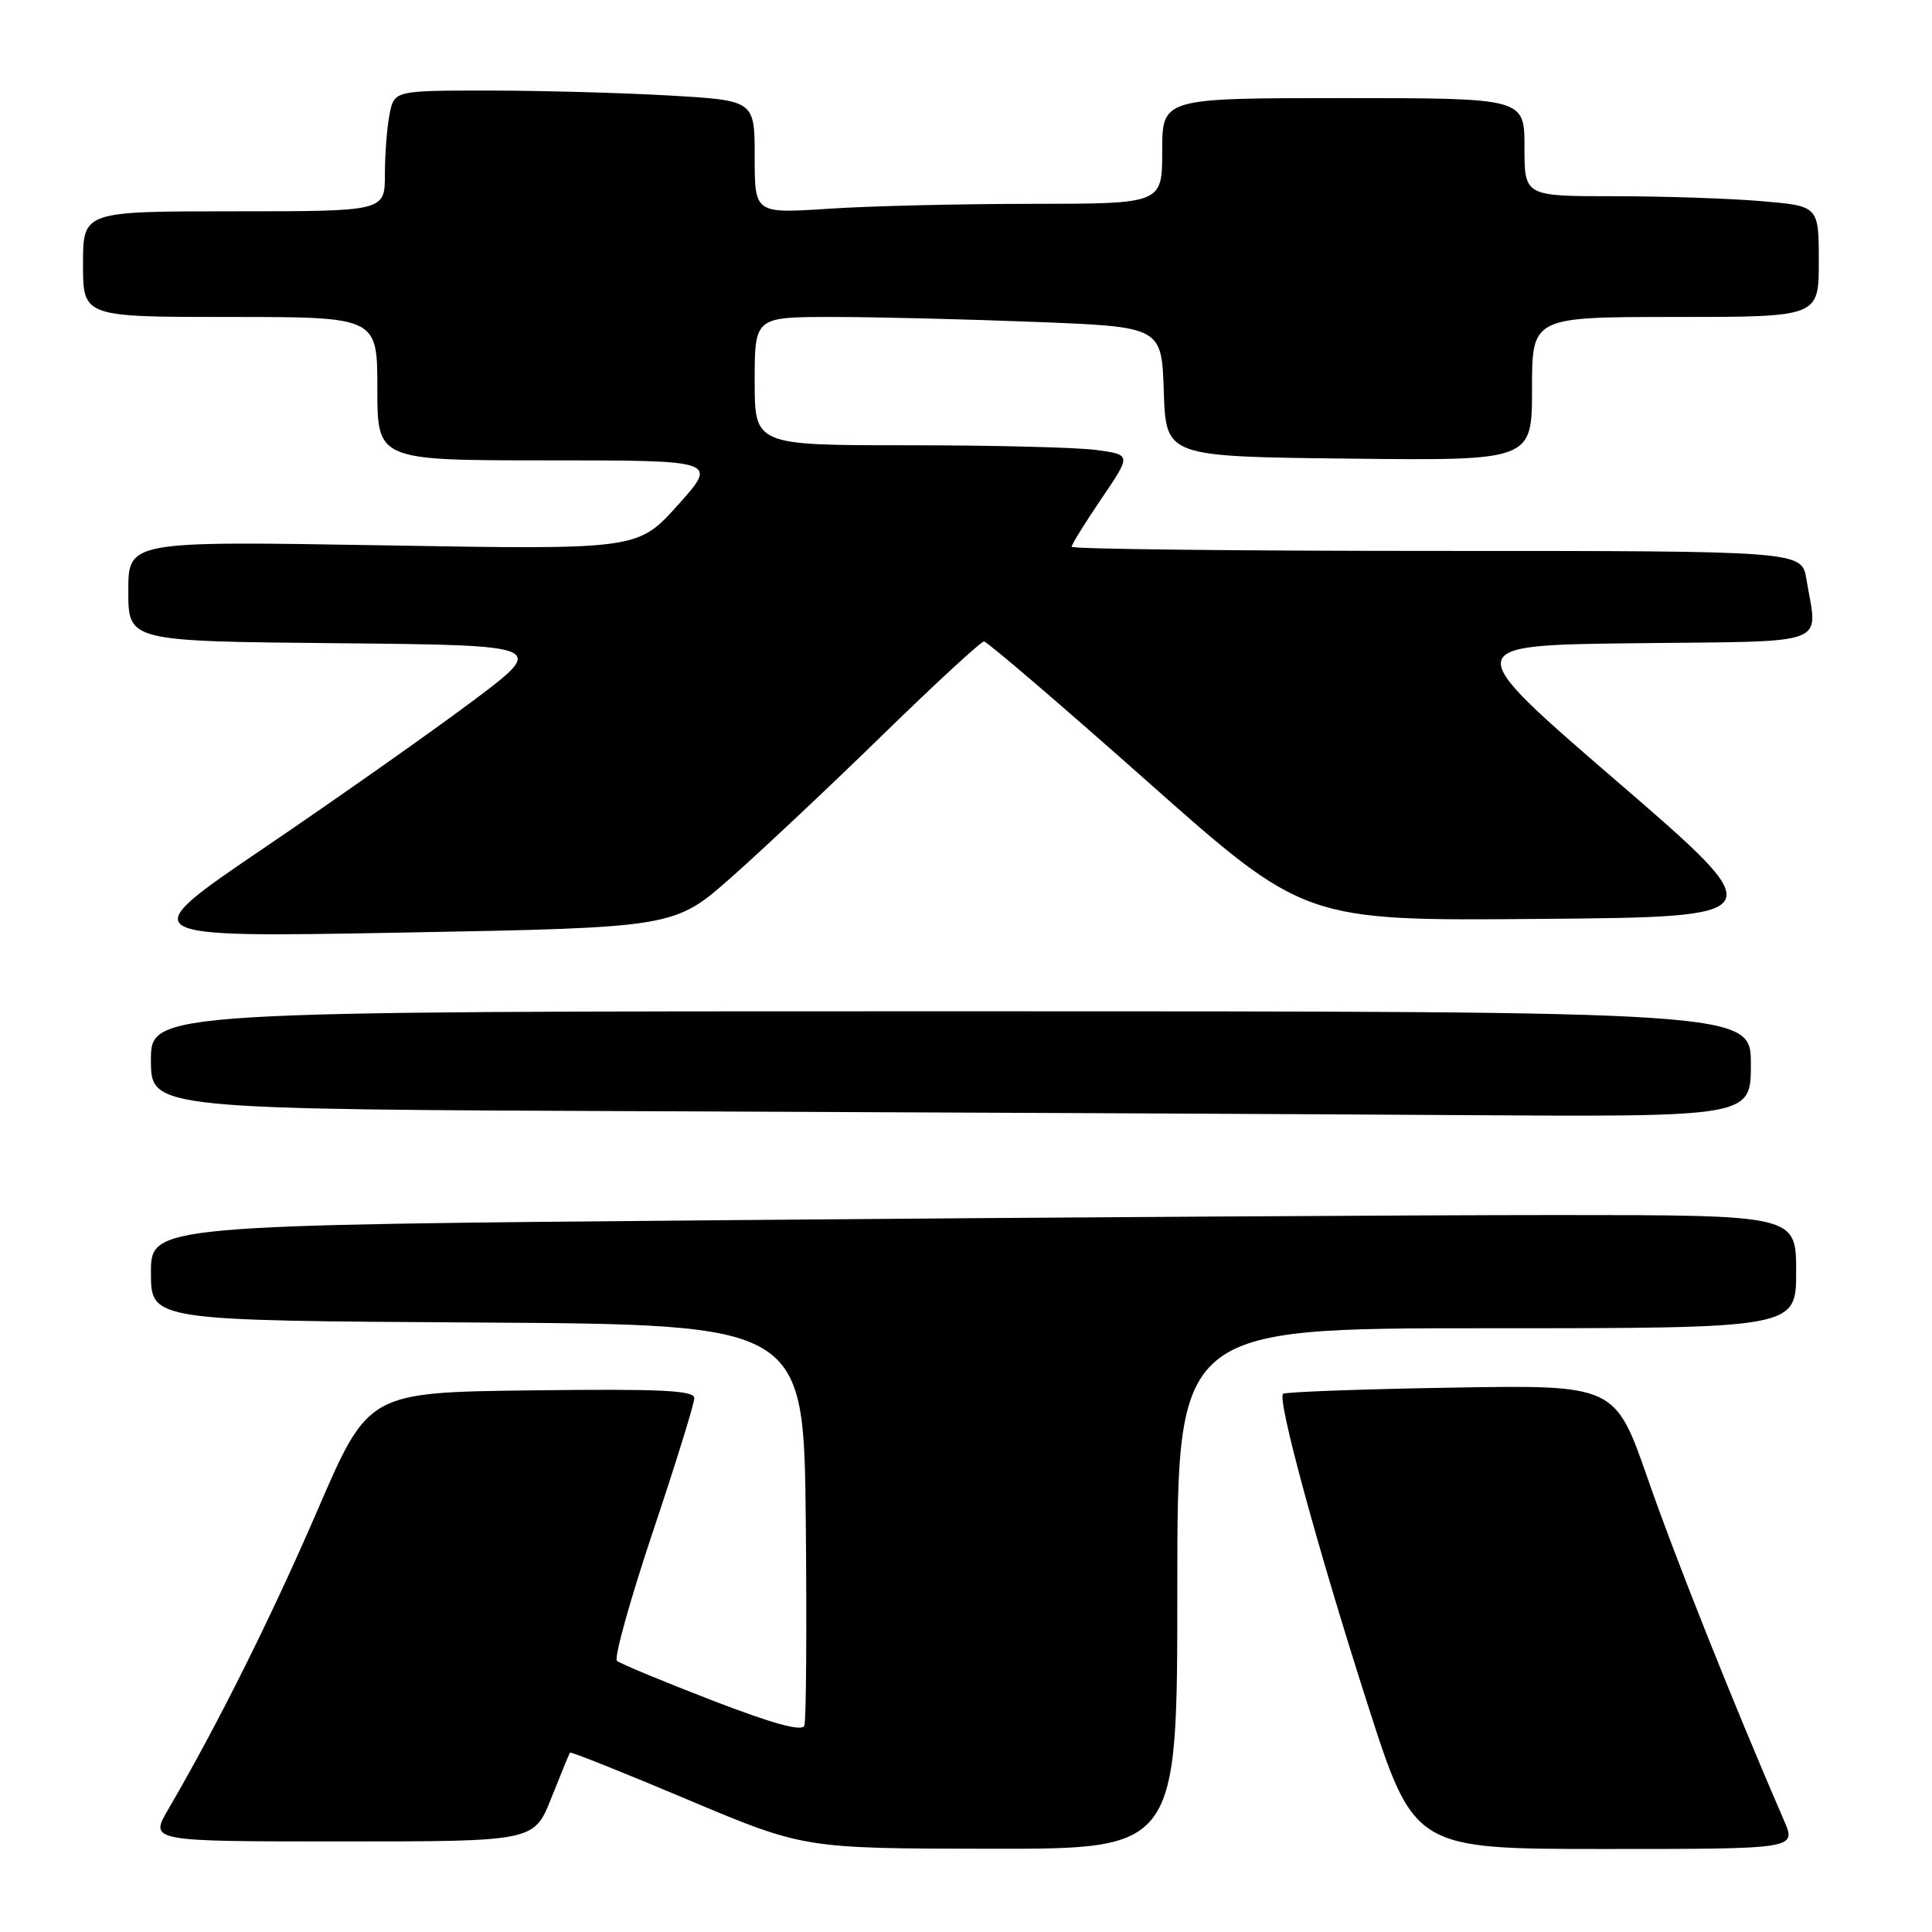 <?xml version="1.0" encoding="UTF-8" standalone="no"?>
<!DOCTYPE svg PUBLIC "-//W3C//DTD SVG 1.1//EN" "http://www.w3.org/Graphics/SVG/1.1/DTD/svg11.dtd" >
<svg xmlns="http://www.w3.org/2000/svg" xmlns:xlink="http://www.w3.org/1999/xlink" version="1.1" viewBox="0 0 256 256">
 <g >
 <path fill="currentColor"
d=" M 156.00 210.50 C 156.00 176.00 156.00 176.00 197.00 176.00 C 238.00 176.00 238.00 176.00 238.00 168.50 C 238.00 161.00 238.00 161.00 206.25 161.00 C 188.79 161.00 139.74 161.30 97.25 161.67 C 20.00 162.33 20.00 162.33 20.00 168.65 C 20.00 174.98 20.00 174.98 63.25 175.24 C 106.50 175.50 106.50 175.50 106.77 201.48 C 106.91 215.77 106.83 228.00 106.58 228.66 C 106.26 229.47 102.43 228.42 94.31 225.29 C 87.81 222.78 82.16 220.43 81.75 220.07 C 81.34 219.70 83.48 212.02 86.50 202.99 C 89.53 193.96 92.00 185.98 92.00 185.26 C 92.00 184.23 87.63 184.02 70.41 184.23 C 48.81 184.50 48.81 184.50 42.09 200.07 C 35.97 214.24 28.83 228.55 22.29 239.75 C 19.81 244.00 19.81 244.00 45.29 244.00 C 70.77 244.00 70.77 244.00 73.05 238.25 C 74.31 235.09 75.42 232.38 75.52 232.23 C 75.63 232.08 82.64 234.88 91.10 238.45 C 106.50 244.94 106.50 244.94 131.25 244.97 C 156.00 245.00 156.00 245.00 156.00 210.50 Z  M 236.40 241.25 C 229.72 225.84 222.02 206.53 218.36 196.00 C 214.01 183.50 214.01 183.50 192.26 183.87 C 180.29 184.07 170.28 184.44 170.01 184.69 C 169.21 185.43 174.61 205.24 181.19 225.75 C 187.37 245.00 187.37 245.00 212.70 245.00 C 238.03 245.00 238.03 245.00 236.40 241.25 Z  M 232.00 141.00 C 232.00 134.00 232.00 134.00 126.00 134.00 C 20.00 134.00 20.00 134.00 20.00 140.49 C 20.00 146.99 20.00 146.99 87.75 147.25 C 125.01 147.40 172.71 147.62 193.75 147.76 C 232.00 148.00 232.00 148.00 232.00 141.00 Z  M 96.94 116.22 C 101.10 112.54 110.16 104.01 117.08 97.26 C 123.99 90.52 129.98 85.00 130.39 85.00 C 130.79 85.00 140.51 93.33 151.99 103.51 C 172.86 122.03 172.86 122.03 203.97 121.76 C 235.08 121.50 235.08 121.50 214.22 103.50 C 193.36 85.50 193.36 85.50 216.68 85.23 C 243.01 84.93 240.84 85.74 239.36 76.75 C 238.74 73.00 238.74 73.00 190.37 73.00 C 163.77 73.00 142.00 72.75 142.00 72.45 C 142.00 72.14 143.78 69.27 145.95 66.07 C 149.90 60.26 149.90 60.26 145.31 59.63 C 142.79 59.28 131.56 59.00 120.36 59.00 C 100.00 59.00 100.00 59.00 100.00 50.50 C 100.00 42.00 100.00 42.00 110.34 42.00 C 116.03 42.00 128.16 42.30 137.30 42.66 C 153.93 43.31 153.93 43.31 154.21 51.91 C 154.50 60.50 154.50 60.50 178.75 60.77 C 203.00 61.04 203.00 61.04 203.00 51.52 C 203.00 42.00 203.00 42.00 222.00 42.00 C 241.00 42.00 241.00 42.00 241.00 34.65 C 241.00 27.29 241.00 27.29 233.35 26.65 C 229.14 26.29 220.37 26.00 213.85 26.00 C 202.00 26.00 202.00 26.00 202.00 19.50 C 202.00 13.00 202.00 13.00 178.00 13.00 C 154.00 13.00 154.00 13.00 154.00 20.00 C 154.00 27.00 154.00 27.00 136.75 27.01 C 127.26 27.01 115.11 27.30 109.75 27.66 C 100.00 28.30 100.00 28.30 100.00 20.80 C 100.00 13.31 100.00 13.31 88.75 12.66 C 82.56 12.30 71.82 12.01 64.88 12.00 C 52.25 12.00 52.25 12.00 51.62 15.12 C 51.28 16.84 51.00 20.44 51.00 23.12 C 51.00 28.00 51.00 28.00 31.00 28.00 C 11.00 28.00 11.00 28.00 11.00 35.00 C 11.00 42.00 11.00 42.00 30.50 42.00 C 50.00 42.00 50.00 42.00 50.00 51.50 C 50.00 61.00 50.00 61.00 72.57 61.00 C 95.14 61.00 95.14 61.00 89.82 66.92 C 84.51 72.84 84.51 72.84 50.75 72.26 C 17.00 71.69 17.00 71.69 17.00 78.33 C 17.00 84.97 17.00 84.97 44.75 85.23 C 72.50 85.50 72.50 85.50 62.50 92.99 C 57.00 97.10 44.62 105.82 35.00 112.35 C 17.50 124.23 17.50 124.23 53.44 123.57 C 89.37 122.91 89.37 122.91 96.94 116.22 Z "/>
</g>
</svg>